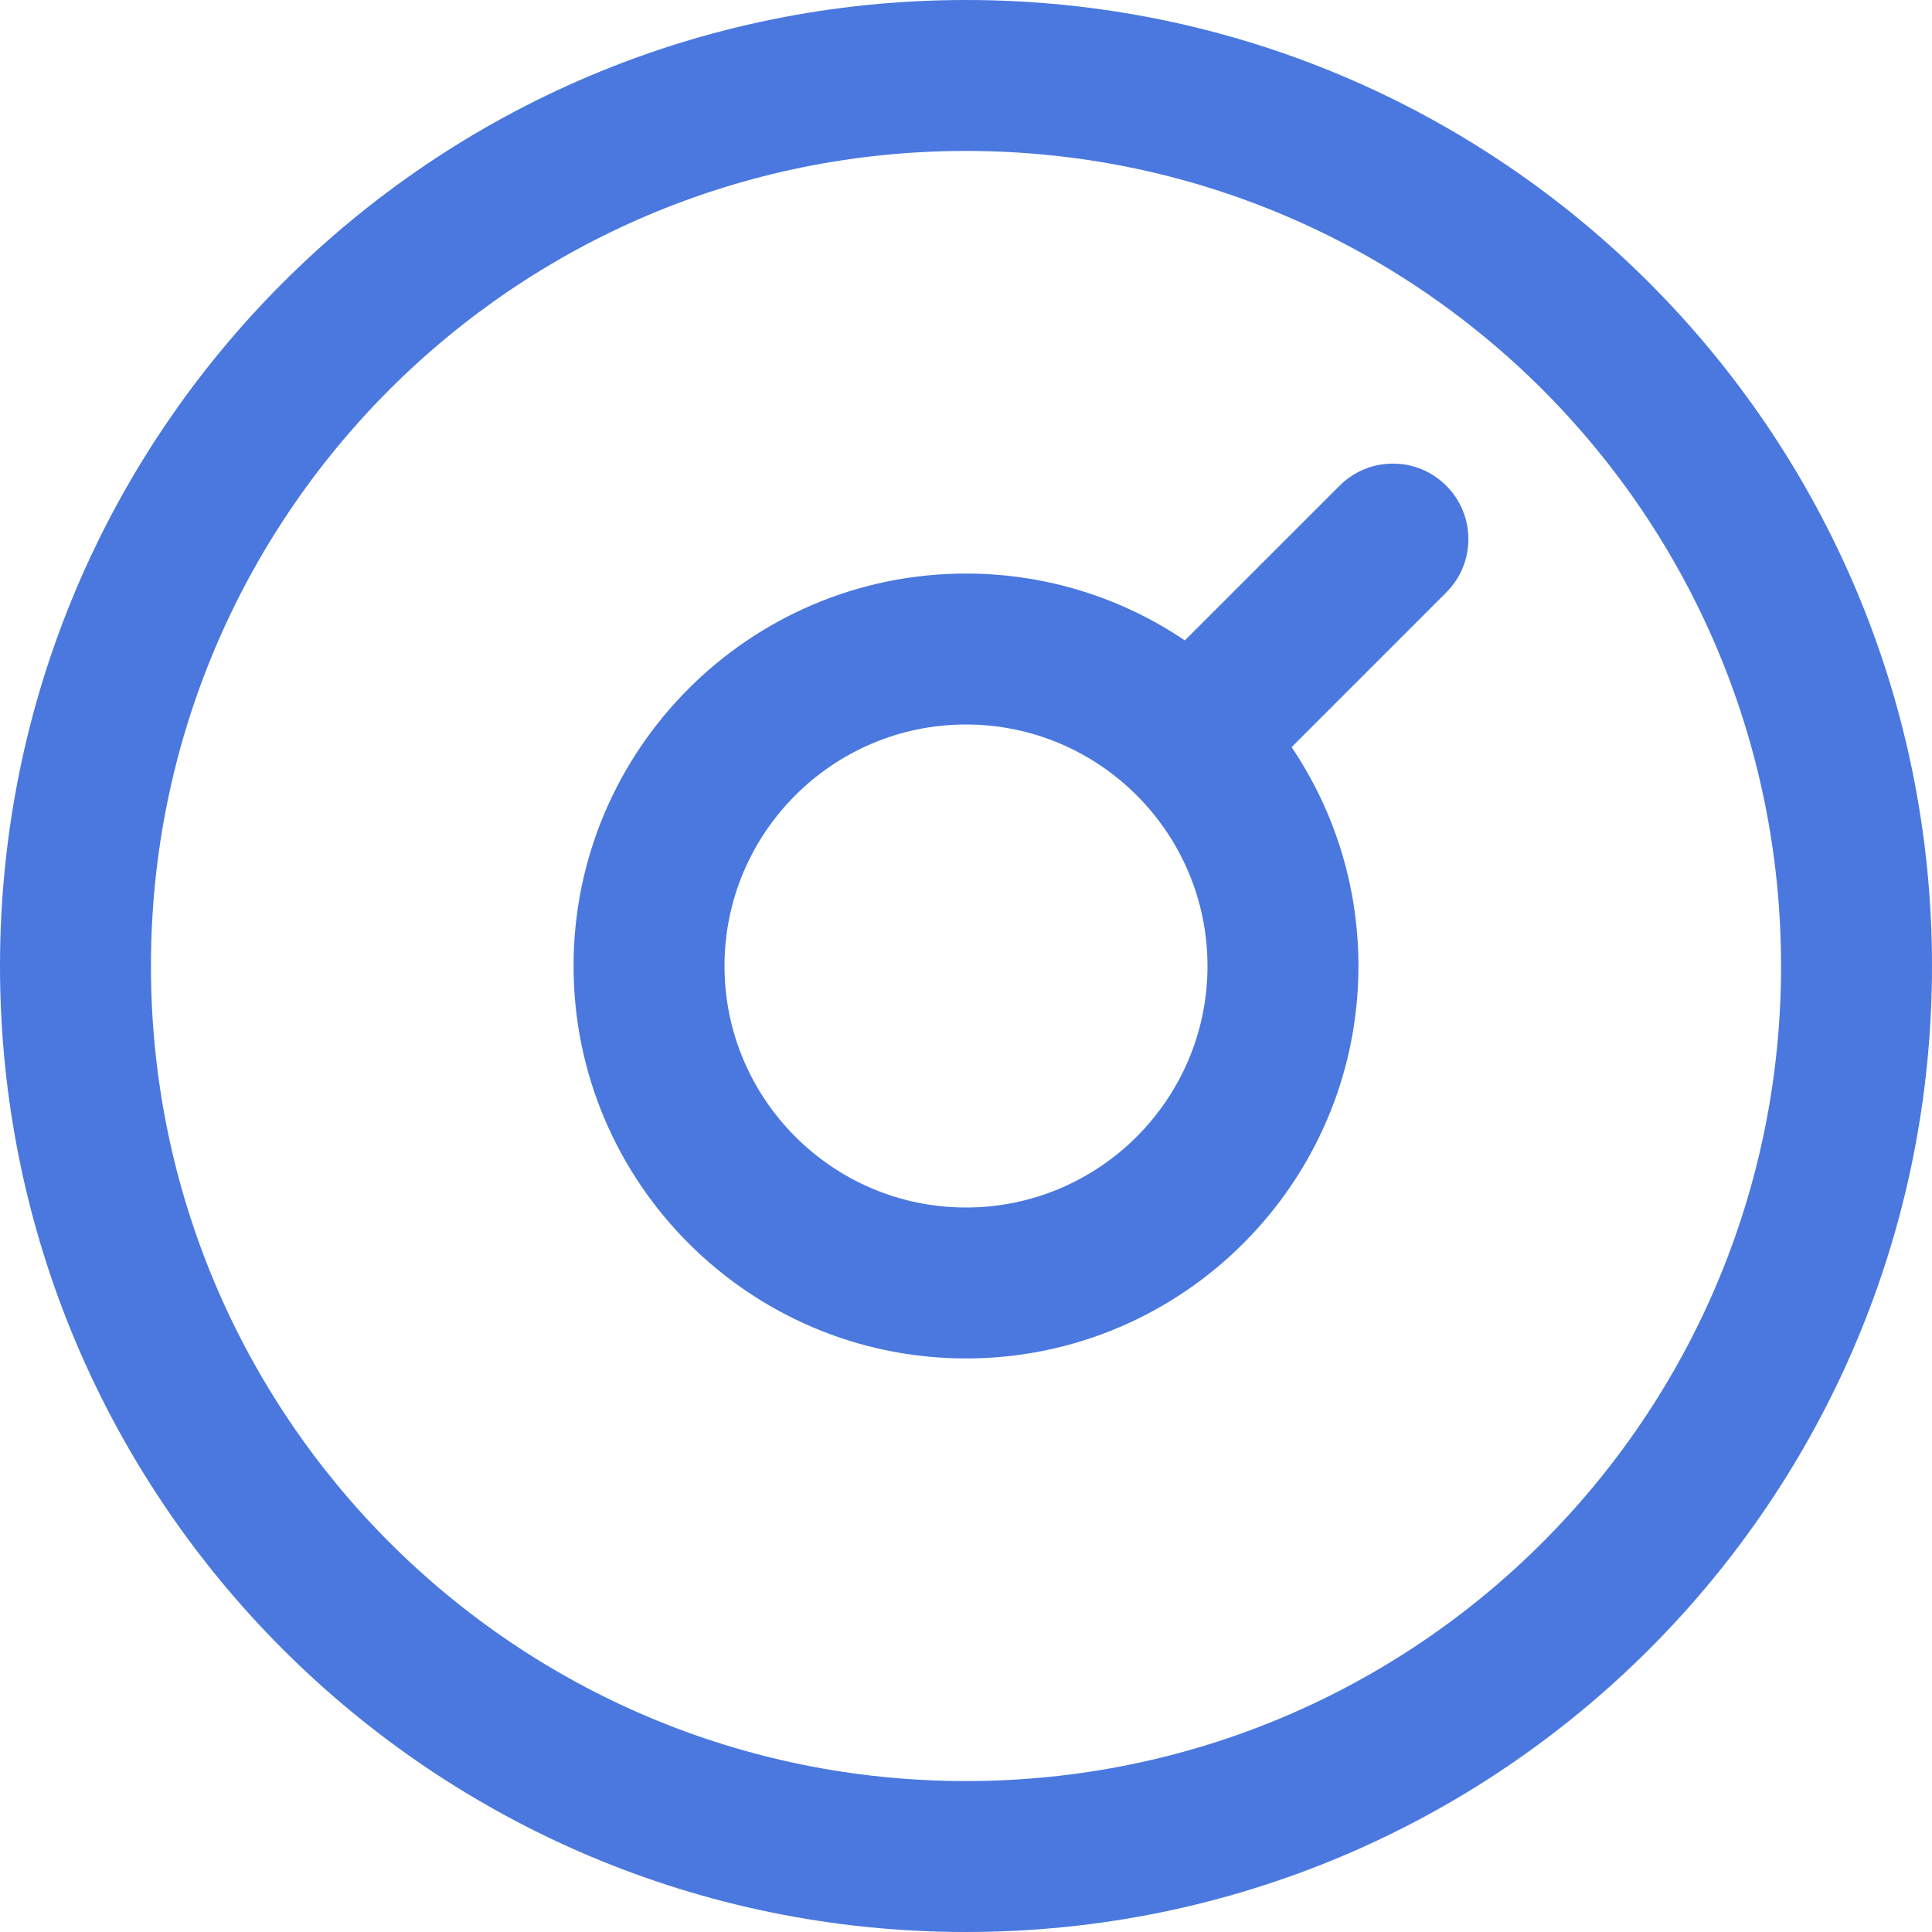 <svg width="55" height="55" viewBox="0 0 55 55" fill="none" xmlns="http://www.w3.org/2000/svg">
<path fill-rule="evenodd" clip-rule="evenodd" d="M0 27.5C0 12.299 12.302 0 27.5 0C42.701 0 55 12.302 55 27.5C55 42.701 42.699 55 27.5 55C12.299 55 0 42.699 0 27.5ZM4.297 27.5C4.297 40.326 14.676 50.703 27.5 50.703C40.326 50.703 50.703 40.324 50.703 27.5C50.703 14.674 40.324 4.297 27.5 4.297C14.674 4.297 4.297 14.676 4.297 27.5ZM38.134 13.828L33.73 18.231C31.95 17.03 29.805 16.328 27.5 16.328C21.34 16.328 16.328 21.34 16.328 27.5C16.328 33.66 21.34 38.672 27.5 38.672C33.66 38.672 38.672 33.66 38.672 27.5C38.672 25.195 37.97 23.051 36.769 21.27L41.172 16.866C42.012 16.027 42.012 14.666 41.172 13.828C40.334 12.988 38.973 12.988 38.134 13.828ZM20.625 27.5C20.625 31.291 23.709 34.375 27.5 34.375C31.291 34.375 34.375 31.291 34.375 27.5C34.375 23.709 31.291 20.625 27.5 20.625C23.709 20.625 20.625 23.709 20.625 27.5Z" fill="#4A78DE"/>
</svg>
